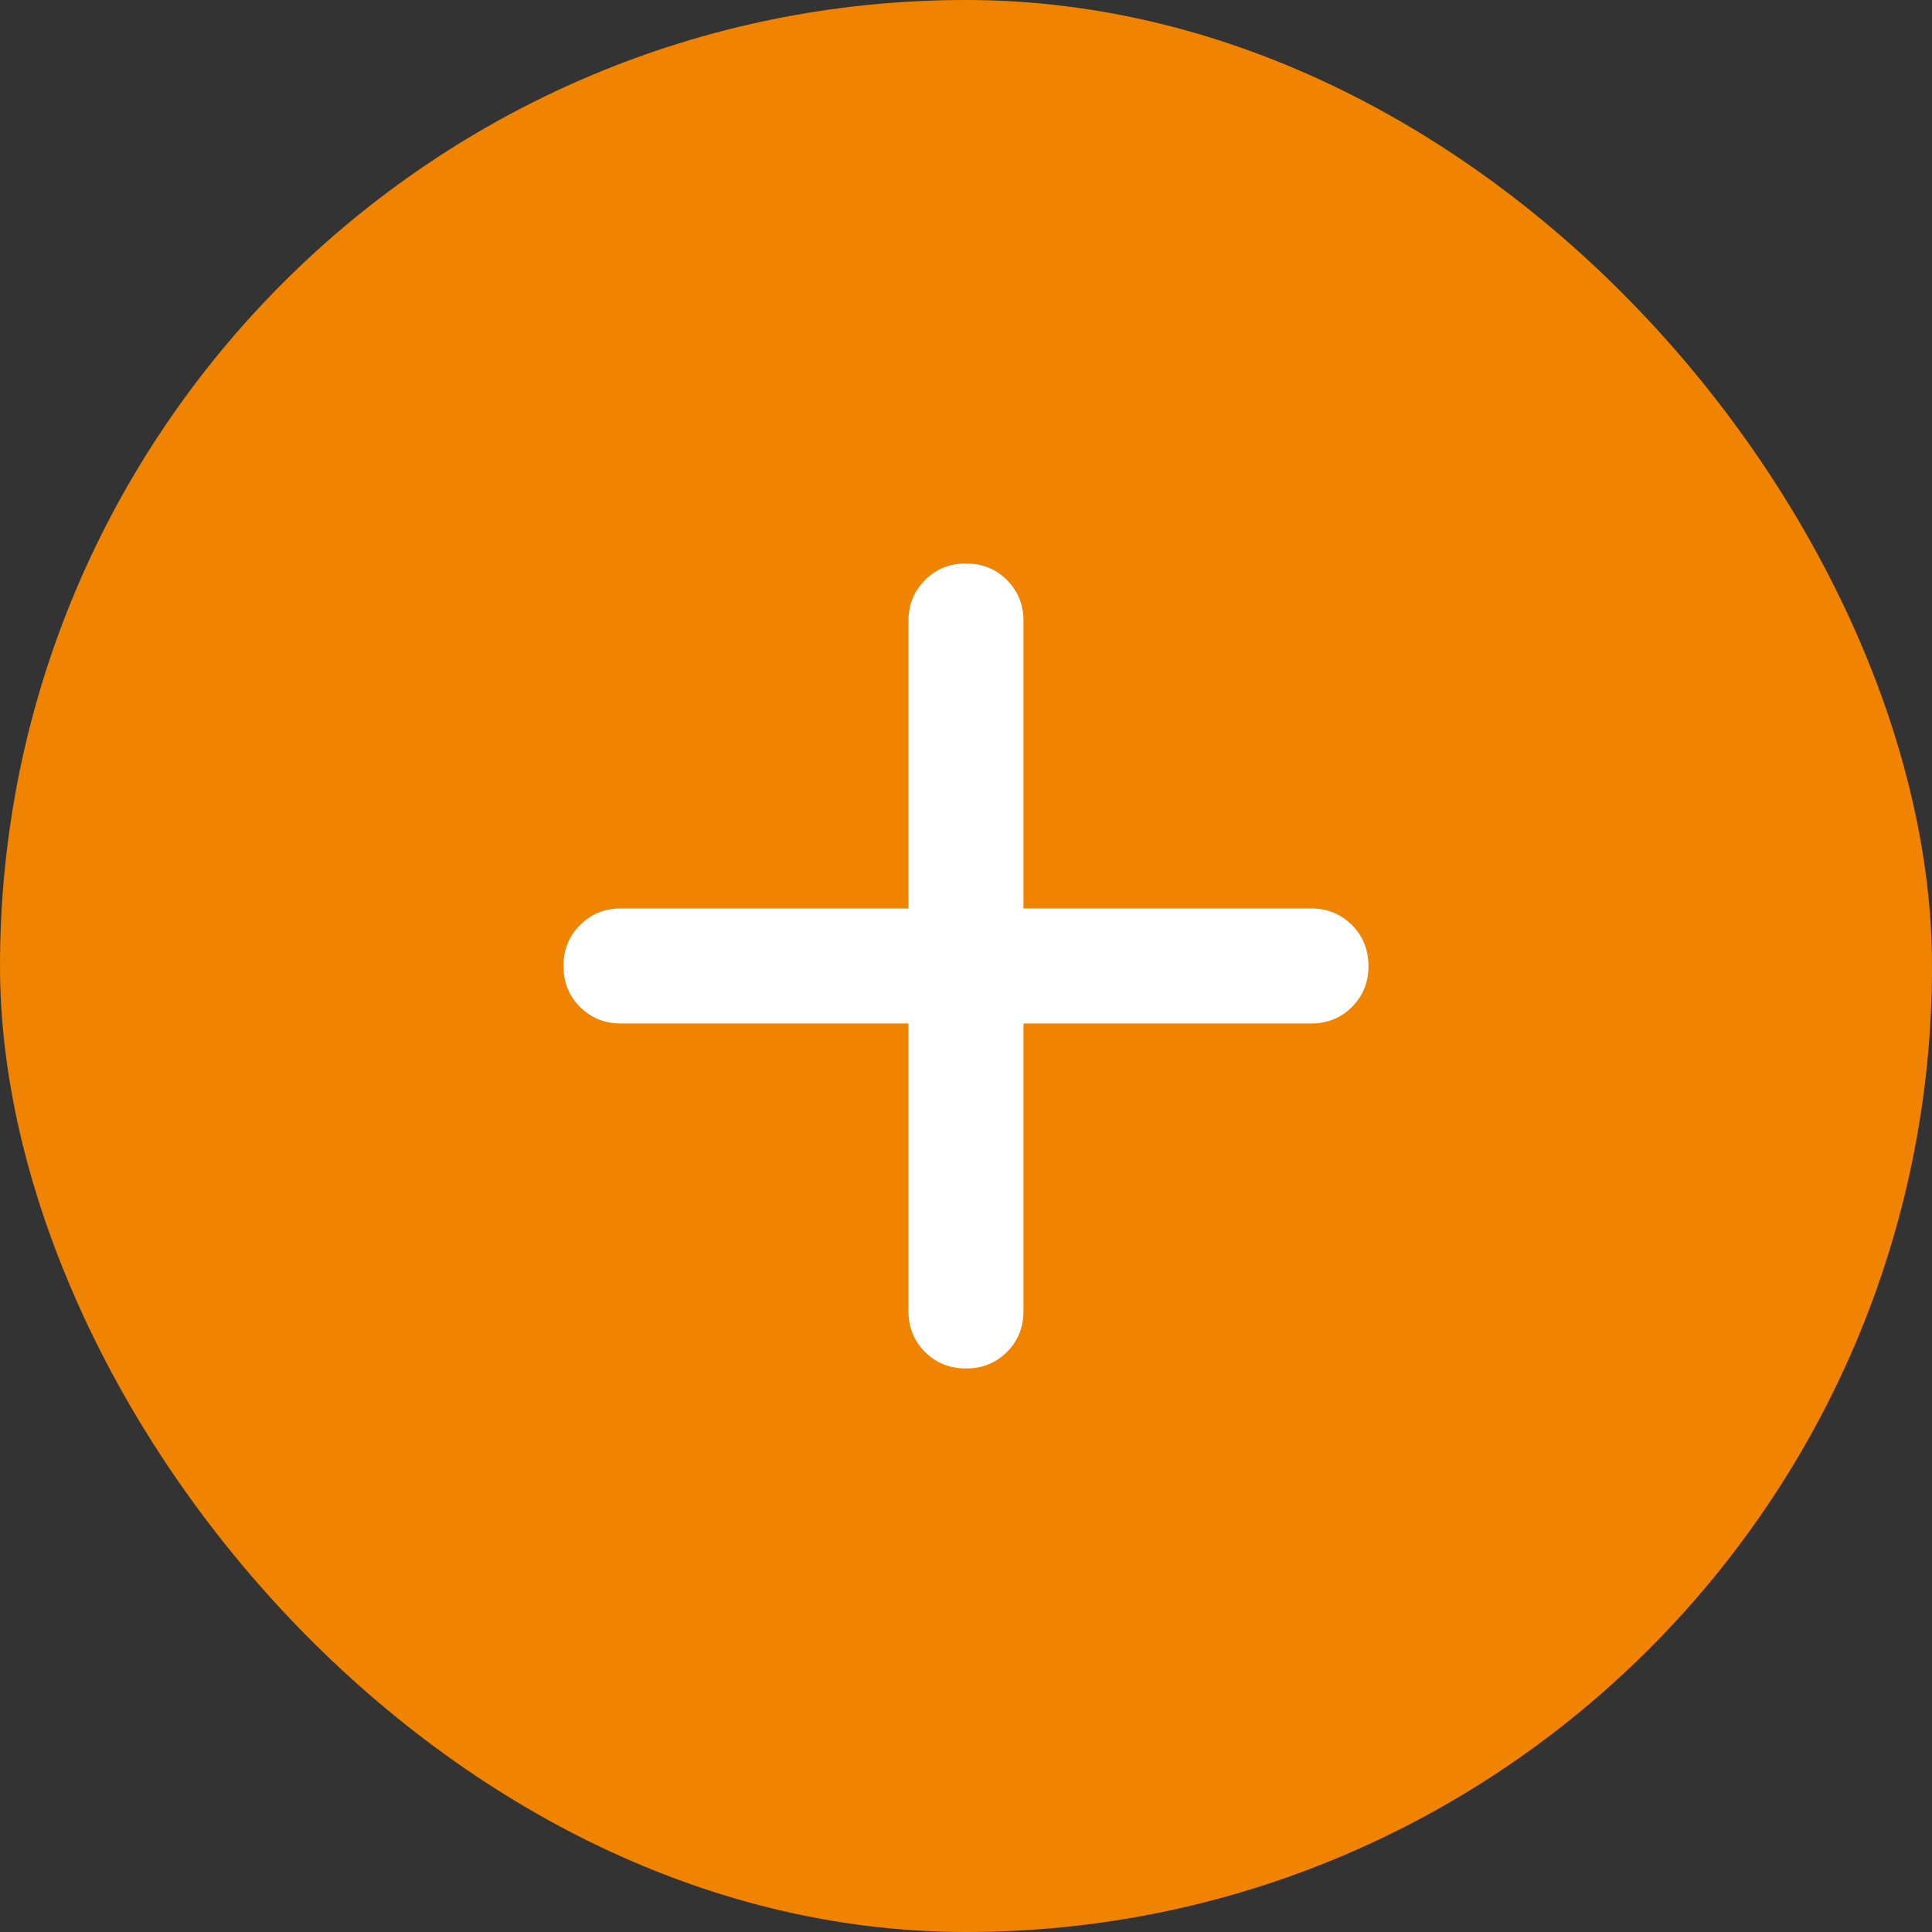 <svg width="28" height="28" viewBox="0 0 28 28" fill="none" xmlns="http://www.w3.org/2000/svg">
<rect x="0" y="0" width="28" height="28" fill="#333333" stroke="none"/>
<rect width="28" height="28" rx="14" fill="#F08300"/>
<mask id="mask0_247_910" style="mask-type:alpha" maskUnits="userSpaceOnUse" x="4" y="4" width="20" height="20">
<rect x="4" y="4" width="20" height="20" fill="#D9D9D9"/>
</mask>
<g mask="url(#mask0_247_910)">
<path d="M13.166 14.833H9C8.763 14.833 8.566 14.753 8.406 14.594C8.246 14.434 8.166 14.236 8.166 14C8.166 13.764 8.246 13.566 8.406 13.406C8.566 13.246 8.763 13.166 9 13.166H13.166V9C13.166 8.764 13.246 8.566 13.406 8.406C13.566 8.246 13.764 8.166 14 8.166C14.236 8.166 14.434 8.246 14.593 8.406C14.753 8.566 14.833 8.764 14.833 9V13.166H19C19.236 13.166 19.434 13.246 19.593 13.406C19.753 13.566 19.833 13.764 19.833 14C19.833 14.236 19.753 14.434 19.593 14.594C19.434 14.753 19.236 14.833 19 14.833H14.833V19C14.833 19.236 14.753 19.434 14.593 19.594C14.434 19.753 14.236 19.833 14 19.833C13.764 19.833 13.566 19.753 13.406 19.594C13.246 19.434 13.166 19.236 13.166 19V14.833Z" fill="white"/>
</g>
</svg>

